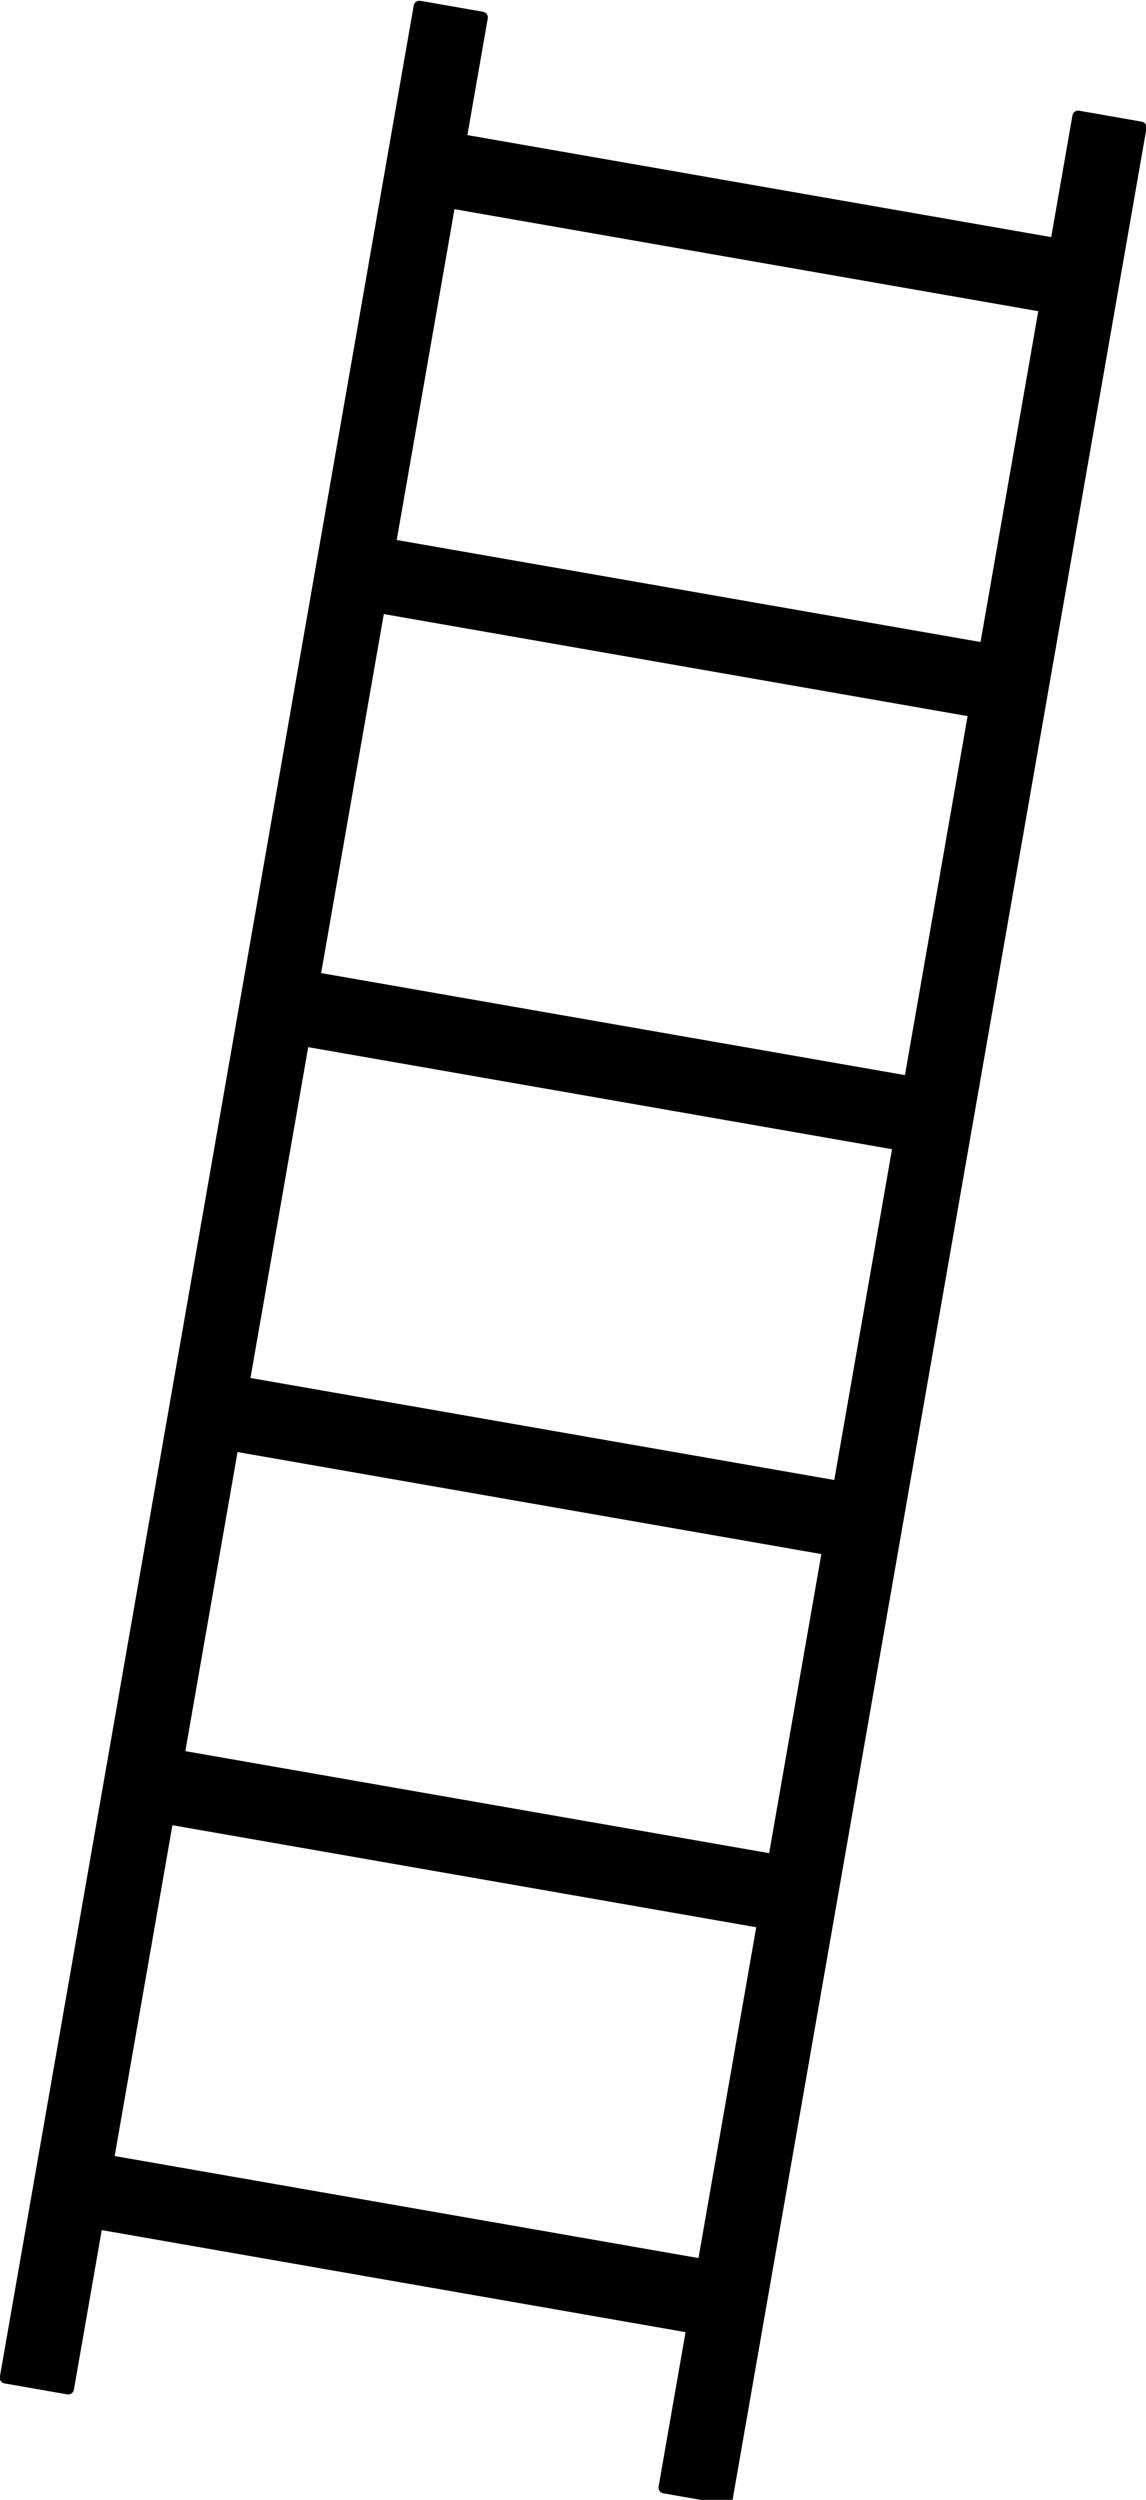 <?xml version="1.0" encoding="UTF-8" standalone="no"?>
<!-- Created with Inkscape (http://www.inkscape.org/) -->

<svg
   width="66.298mm"
   height="144.521mm"
   viewBox="0 0 66.298 144.521"
   version="1.1"
   id="svg5"
   inkscape:version="1.1.2 (b8e25be833, 2022-02-05)"
   sodipodi:docname="ladder.svg"
   xmlns:inkscape="http://www.inkscape.org/namespaces/inkscape"
   xmlns:sodipodi="http://sodipodi.sourceforge.net/DTD/sodipodi-0.dtd"
   xmlns="http://www.w3.org/2000/svg"
   xmlns:svg="http://www.w3.org/2000/svg">
  <sodipodi:namedview
     id="namedview7"
     pagecolor="#ffffff"
     bordercolor="#666666"
     borderopacity="1.0"
     inkscape:pageshadow="2"
     inkscape:pageopacity="0.0"
     inkscape:pagecheckerboard="0"
     inkscape:document-units="mm"
     showgrid="false"
     inkscape:zoom="0.7198092"
     inkscape:cx="61.821938"
     inkscape:cy="345.23037"
     inkscape:window-width="1920"
     inkscape:window-height="1001"
     inkscape:window-x="-9"
     inkscape:window-y="-9"
     inkscape:window-maximized="1"
     inkscape:current-layer="layer1"
     fit-margin-top="0"
     fit-margin-left="0"
     fit-margin-right="0"
     fit-margin-bottom="0" />
  <defs
     id="defs2" />
  <g
     inkscape:label="Layer 1"
     inkscape:groupmode="layer"
     id="layer1"
     transform="translate(-8.589,-21.322)">
    <g
       id="g837"
       transform="rotate(9.907,41.738,93.582)">
      <rect
         style="fill:#000000;fill-opacity:1;stroke:#000000;stroke-width:2.513;stroke-linejoin:round"
         id="rect846"
         width="13.893"
         height="525.139"
         x="77.798"
         y="91.691"
         transform="scale(0.265)" />
      <rect
         style="fill:#000000;fill-opacity:1;stroke:#000000;stroke-width:2.513;stroke-linejoin:round"
         id="rect846-2"
         width="13.893"
         height="525.139"
         x="77.798"
         y="91.691"
         transform="matrix(0.265,0,0,0.265,38.633,-0.298)" />
      <rect
         style="fill:#000000;fill-opacity:1;stroke:#000000;stroke-width:2.513;stroke-linejoin:round"
         id="rect994"
         width="152.818"
         height="13.893"
         x="336.2"
         y="172.268"
         transform="matrix(0.265,0,0,0.265,-67.266,-14.174)" />
      <rect
         style="fill:#000000;fill-opacity:1;stroke:#000000;stroke-width:2.513;stroke-linejoin:round"
         id="rect994-5"
         width="152.818"
         height="13.893"
         x="336.2"
         y="172.268"
         transform="matrix(0.265,0,0,0.265,-67.308,9.588)" />
      <rect
         style="fill:#000000;fill-opacity:1;stroke:#000000;stroke-width:2.513;stroke-linejoin:round"
         id="rect994-0"
         width="152.818"
         height="13.893"
         x="336.2"
         y="172.268"
         transform="matrix(0.265,0,0,0.265,-67.797,35.005)" />
      <rect
         style="fill:#000000;fill-opacity:1;stroke:#000000;stroke-width:2.513;stroke-linejoin:round"
         id="rect994-5-1"
         width="152.818"
         height="13.893"
         x="336.2"
         y="172.268"
         transform="matrix(0.265,0,0,0.265,-67.838,58.767)" />
      <rect
         style="fill:#000000;fill-opacity:1;stroke:#000000;stroke-width:2.513;stroke-linejoin:round"
         id="rect994-8"
         width="152.818"
         height="13.893"
         x="336.2"
         y="172.268"
         transform="matrix(0.265,0,0,0.265,-68.027,80.667)" />
      <rect
         style="fill:#000000;fill-opacity:1;stroke:#000000;stroke-width:2.513;stroke-linejoin:round"
         id="rect994-5-0"
         width="152.818"
         height="13.893"
         x="336.2"
         y="172.268"
         transform="matrix(0.265,0,0,0.265,-68.068,104.429)" />
    </g>
  </g>
</svg>
